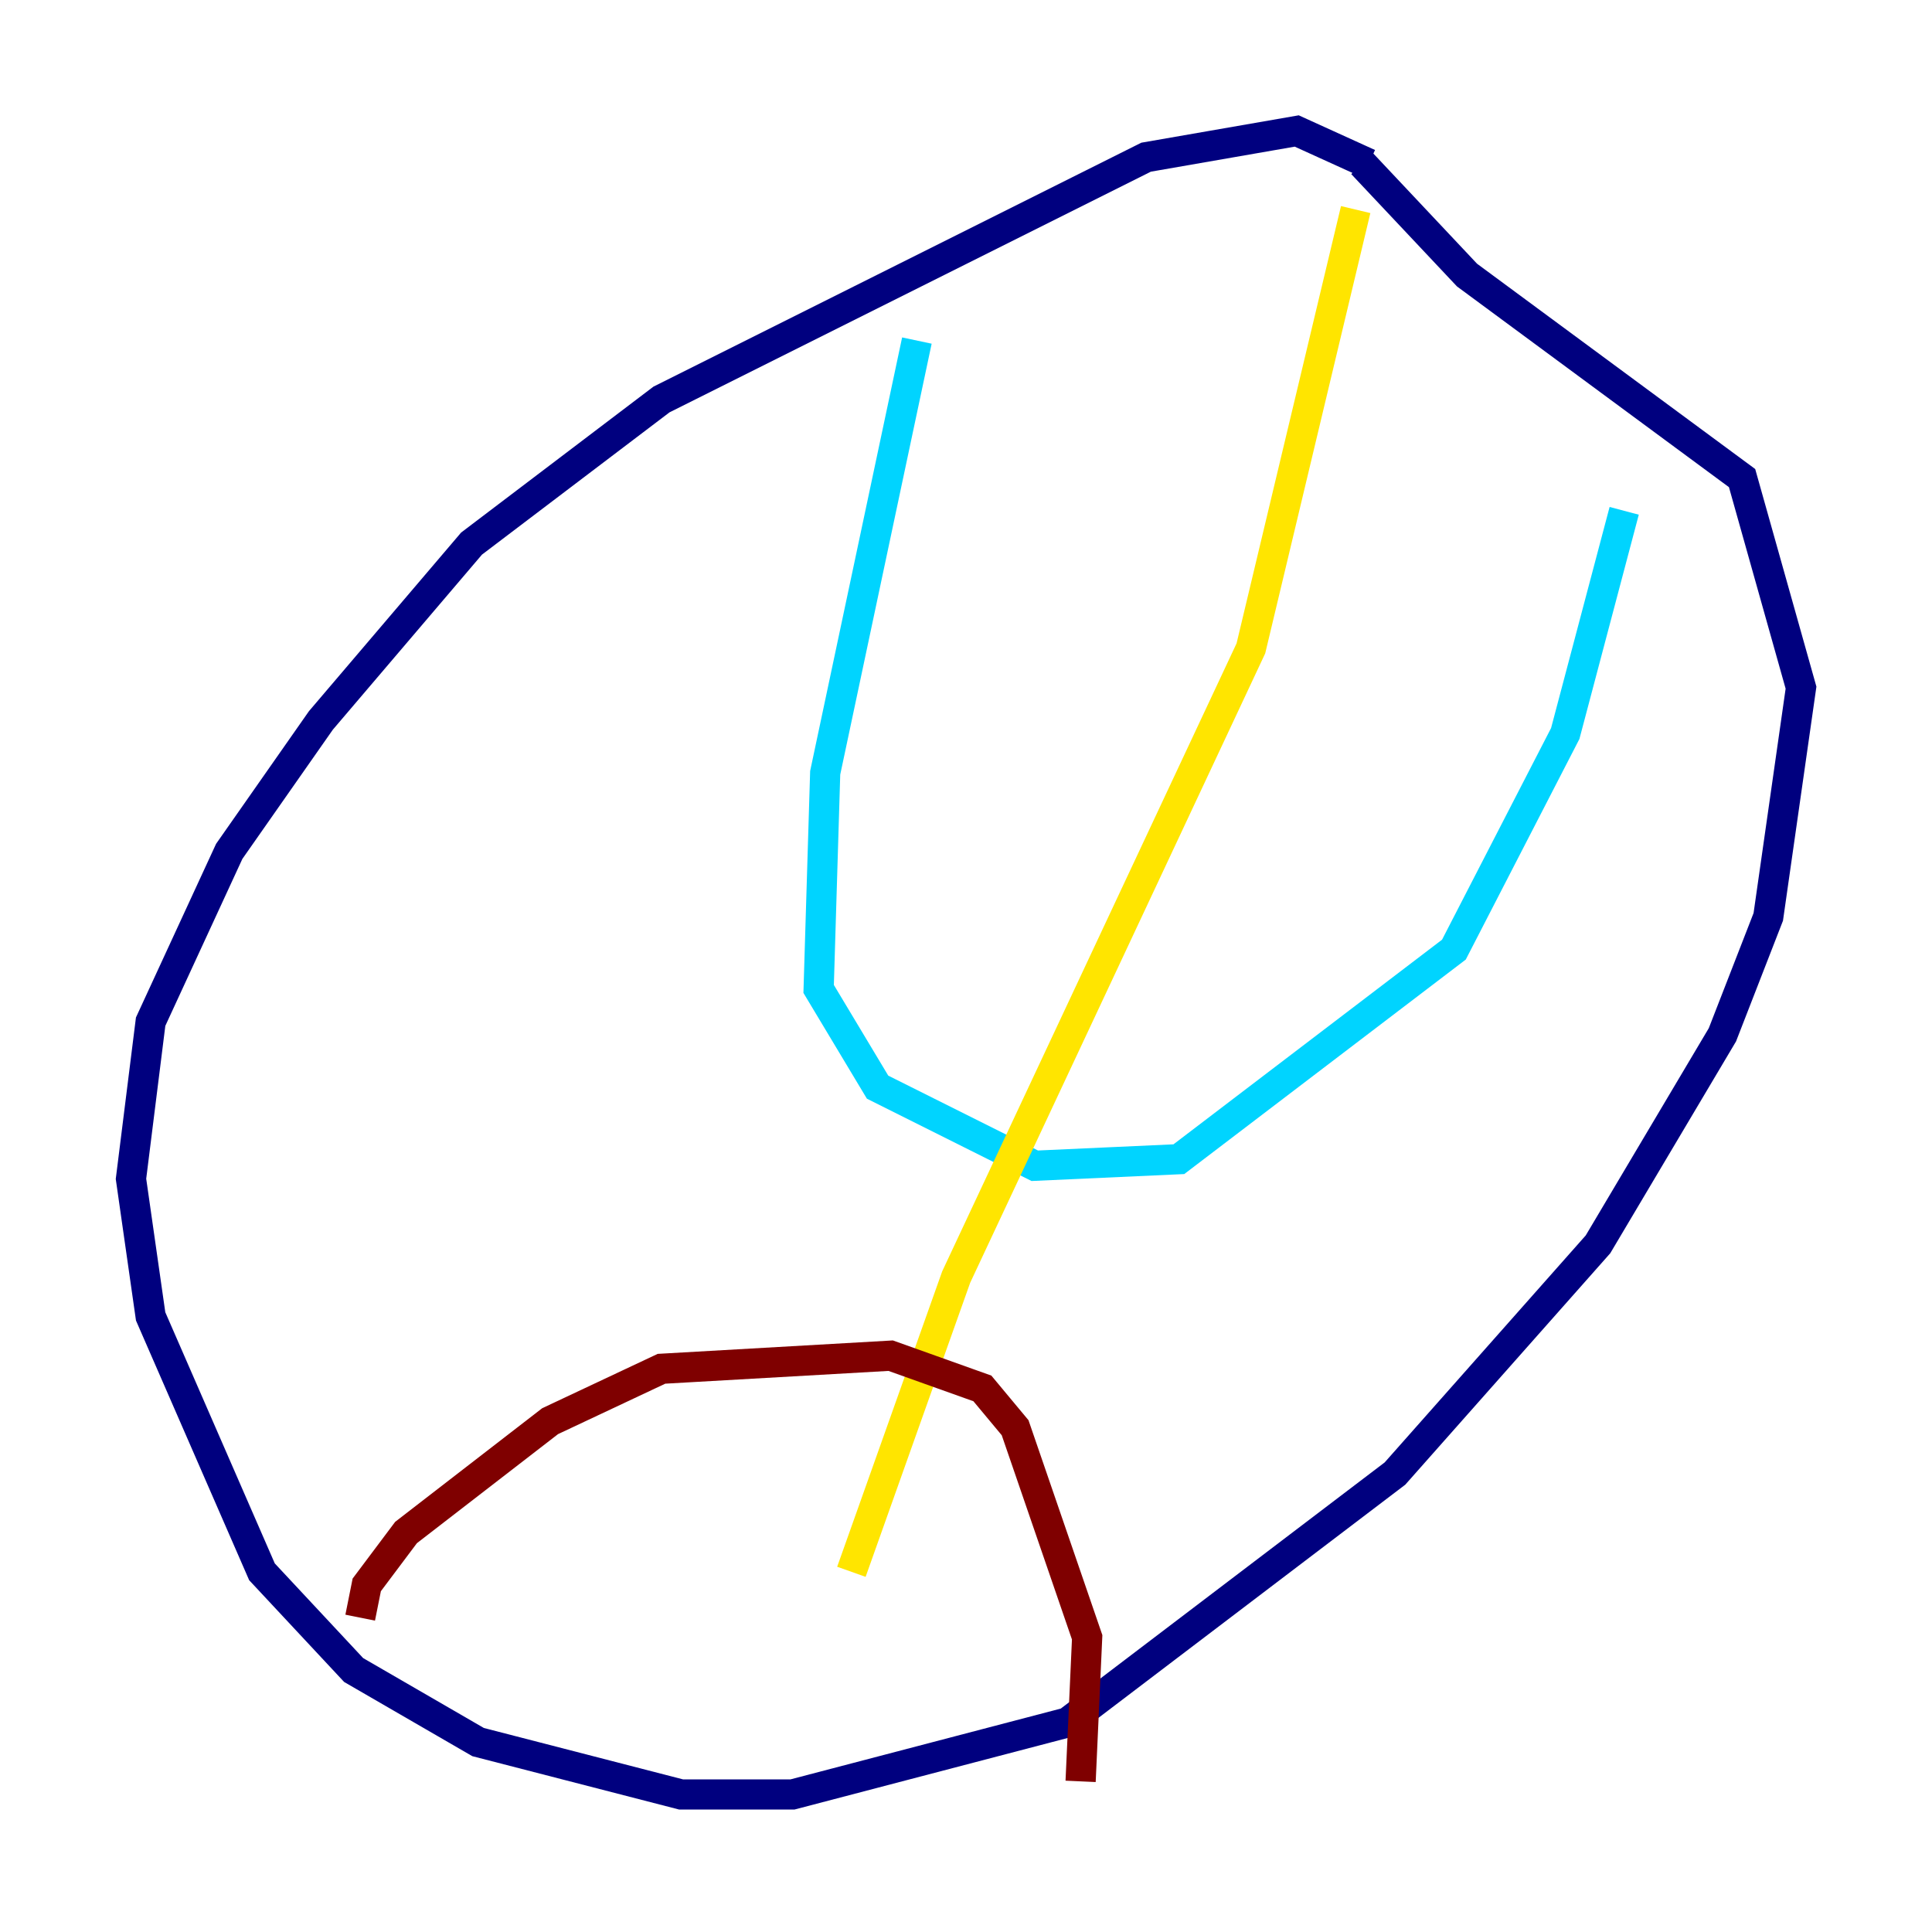 <?xml version="1.0" encoding="utf-8" ?>
<svg baseProfile="tiny" height="128" version="1.2" viewBox="0,0,128,128" width="128" xmlns="http://www.w3.org/2000/svg" xmlns:ev="http://www.w3.org/2001/xml-events" xmlns:xlink="http://www.w3.org/1999/xlink"><defs /><polyline fill="none" points="90.685,10.848 85.912,8.678 75.932,10.414 43.824,26.468 31.241,36.014 21.261,47.729 15.186,56.407 9.98,67.688 8.678,78.102 9.98,87.214 17.356,104.136 23.43,110.644 31.675,115.417 45.125,118.888 52.502,118.888 70.725,114.115 92.42,97.627 105.871,82.441 114.115,68.556 117.153,60.746 119.322,45.559 115.417,31.675 97.193,18.224 90.251,10.848" stroke="#00007f" stroke-width="2" /><polyline fill="none" points="60.746,22.563 54.671,51.2 54.237,65.519 58.142,72.027 68.556,77.234 78.102,76.8 96.325,62.915 103.702,48.597 107.607,33.844" stroke="#00d4ff" stroke-width="2" /><polyline fill="none" points="89.817,13.885 82.875,42.956 63.349,84.61 56.407,104.136" stroke="#ffe500" stroke-width="2" /><polyline fill="none" points="23.864,107.173 24.298,105.003 26.902,101.532 36.447,94.156 43.824,90.685 59.01,89.817 65.085,91.986 67.254,94.59 72.027,108.475 71.593,118.02" stroke="#7f0000" stroke-width="2" /></svg>